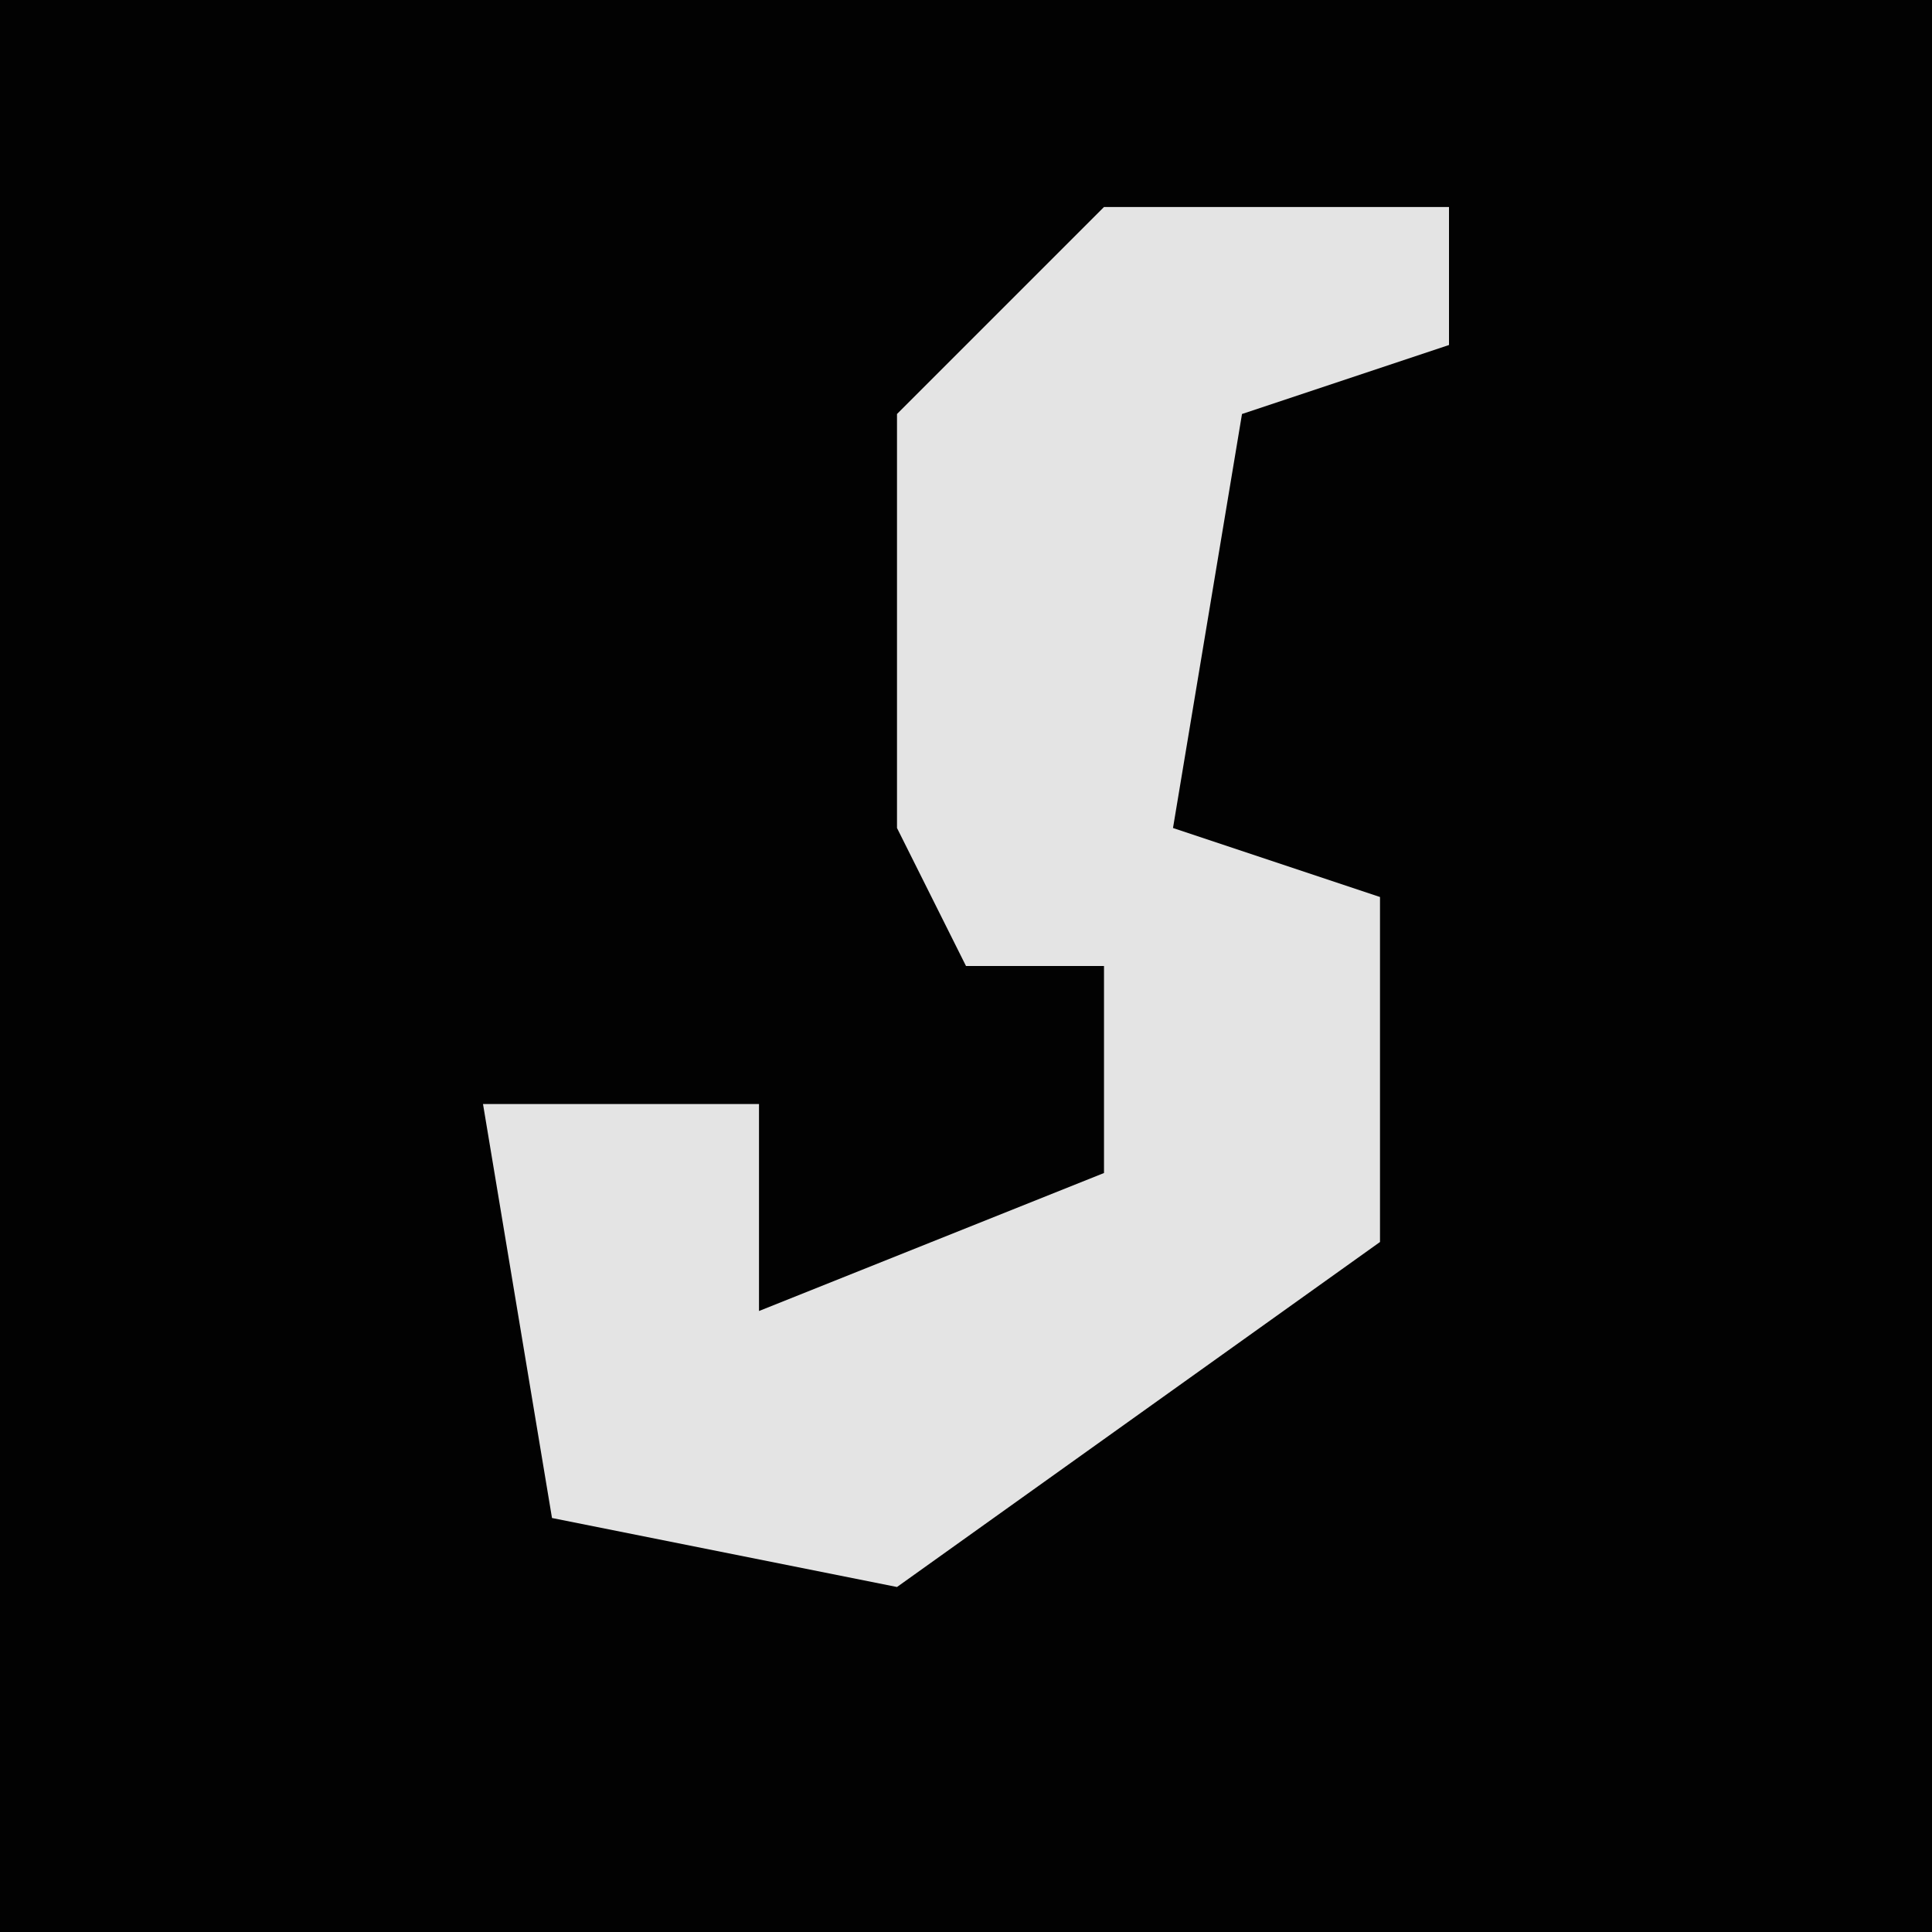 <?xml version="1.0" encoding="UTF-8"?>
<svg version="1.1" xmlns="http://www.w3.org/2000/svg" width="28" height="28">
<path d="M0,0 L28,0 L28,28 L0,28 Z " fill="#020202" transform="translate(0,0)"/>
<path d="M0,0 L5,0 L5,2 L2,3 L1,9 L4,10 L4,15 L-3,20 L-8,19 L-9,13 L-5,13 L-5,16 L0,14 L0,11 L-2,11 L-3,9 L-3,3 Z " fill="#E4E4E4" transform="translate(16,3)"/>
</svg>
